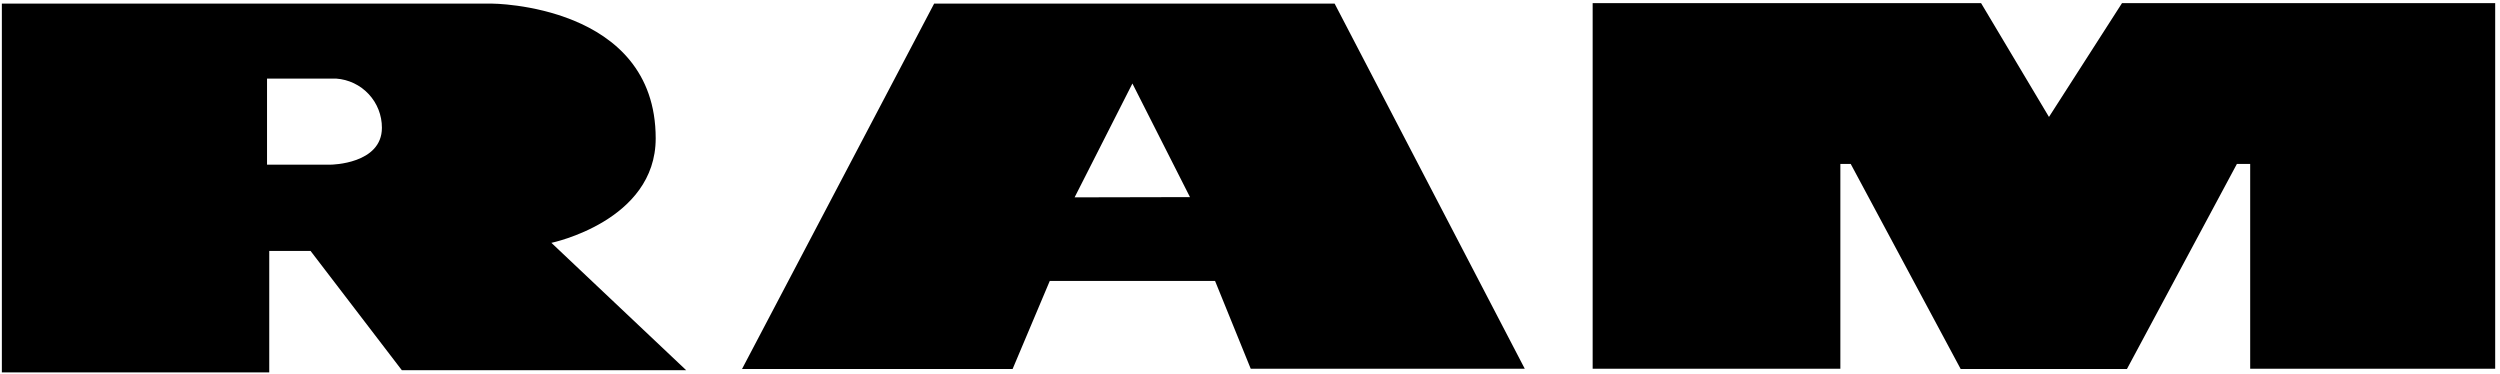 <svg width="501" height="75" viewBox="0 0 501 75" fill="none" xmlns="http://www.w3.org/2000/svg">
<g clip-path="url(#clip0_201_23)">
<path fill-rule="evenodd" clip-rule="evenodd" d="M450.937 73.894V32.848H448.276L426.24 73.944H392.917L370.881 32.848H368.809V73.894H319.168V0.622H397.006L410.614 23.436L425.253 0.622H500.035V73.894H450.937Z" fill="currentColor"/>
<path fill-rule="evenodd" clip-rule="evenodd" d="M110.499 48.665C110.499 48.665 131.401 44.328 131.401 27.723C131.401 0.769 98.52 0.72 98.52 0.72H0.372V74.633H53.957V50.291H62.239L80.527 74.19H137.513L110.499 48.665ZM66.133 32.995H53.513V15.749H67.365C69.859 15.924 72.193 17.039 73.895 18.868C75.597 20.698 76.541 23.105 76.534 25.604C76.534 32.897 66.33 32.995 66.33 32.995H66.133Z" fill="currentColor"/>
<path fill-rule="evenodd" clip-rule="evenodd" d="M267.457 0.72H187.203L148.703 73.943H202.928L210.372 56.303H243.499L250.646 73.894H305.563L267.457 0.72ZM215.351 39.549L226.935 16.734L238.471 39.5L215.351 39.549Z" fill="currentColor"/>
</g>
<defs>
<clipPath id="clip0_201_23">
<rect width="500" height="74.359" fill="white" transform="translate(0.204 0.474)"/>
</clipPath>
</defs>
</svg>
